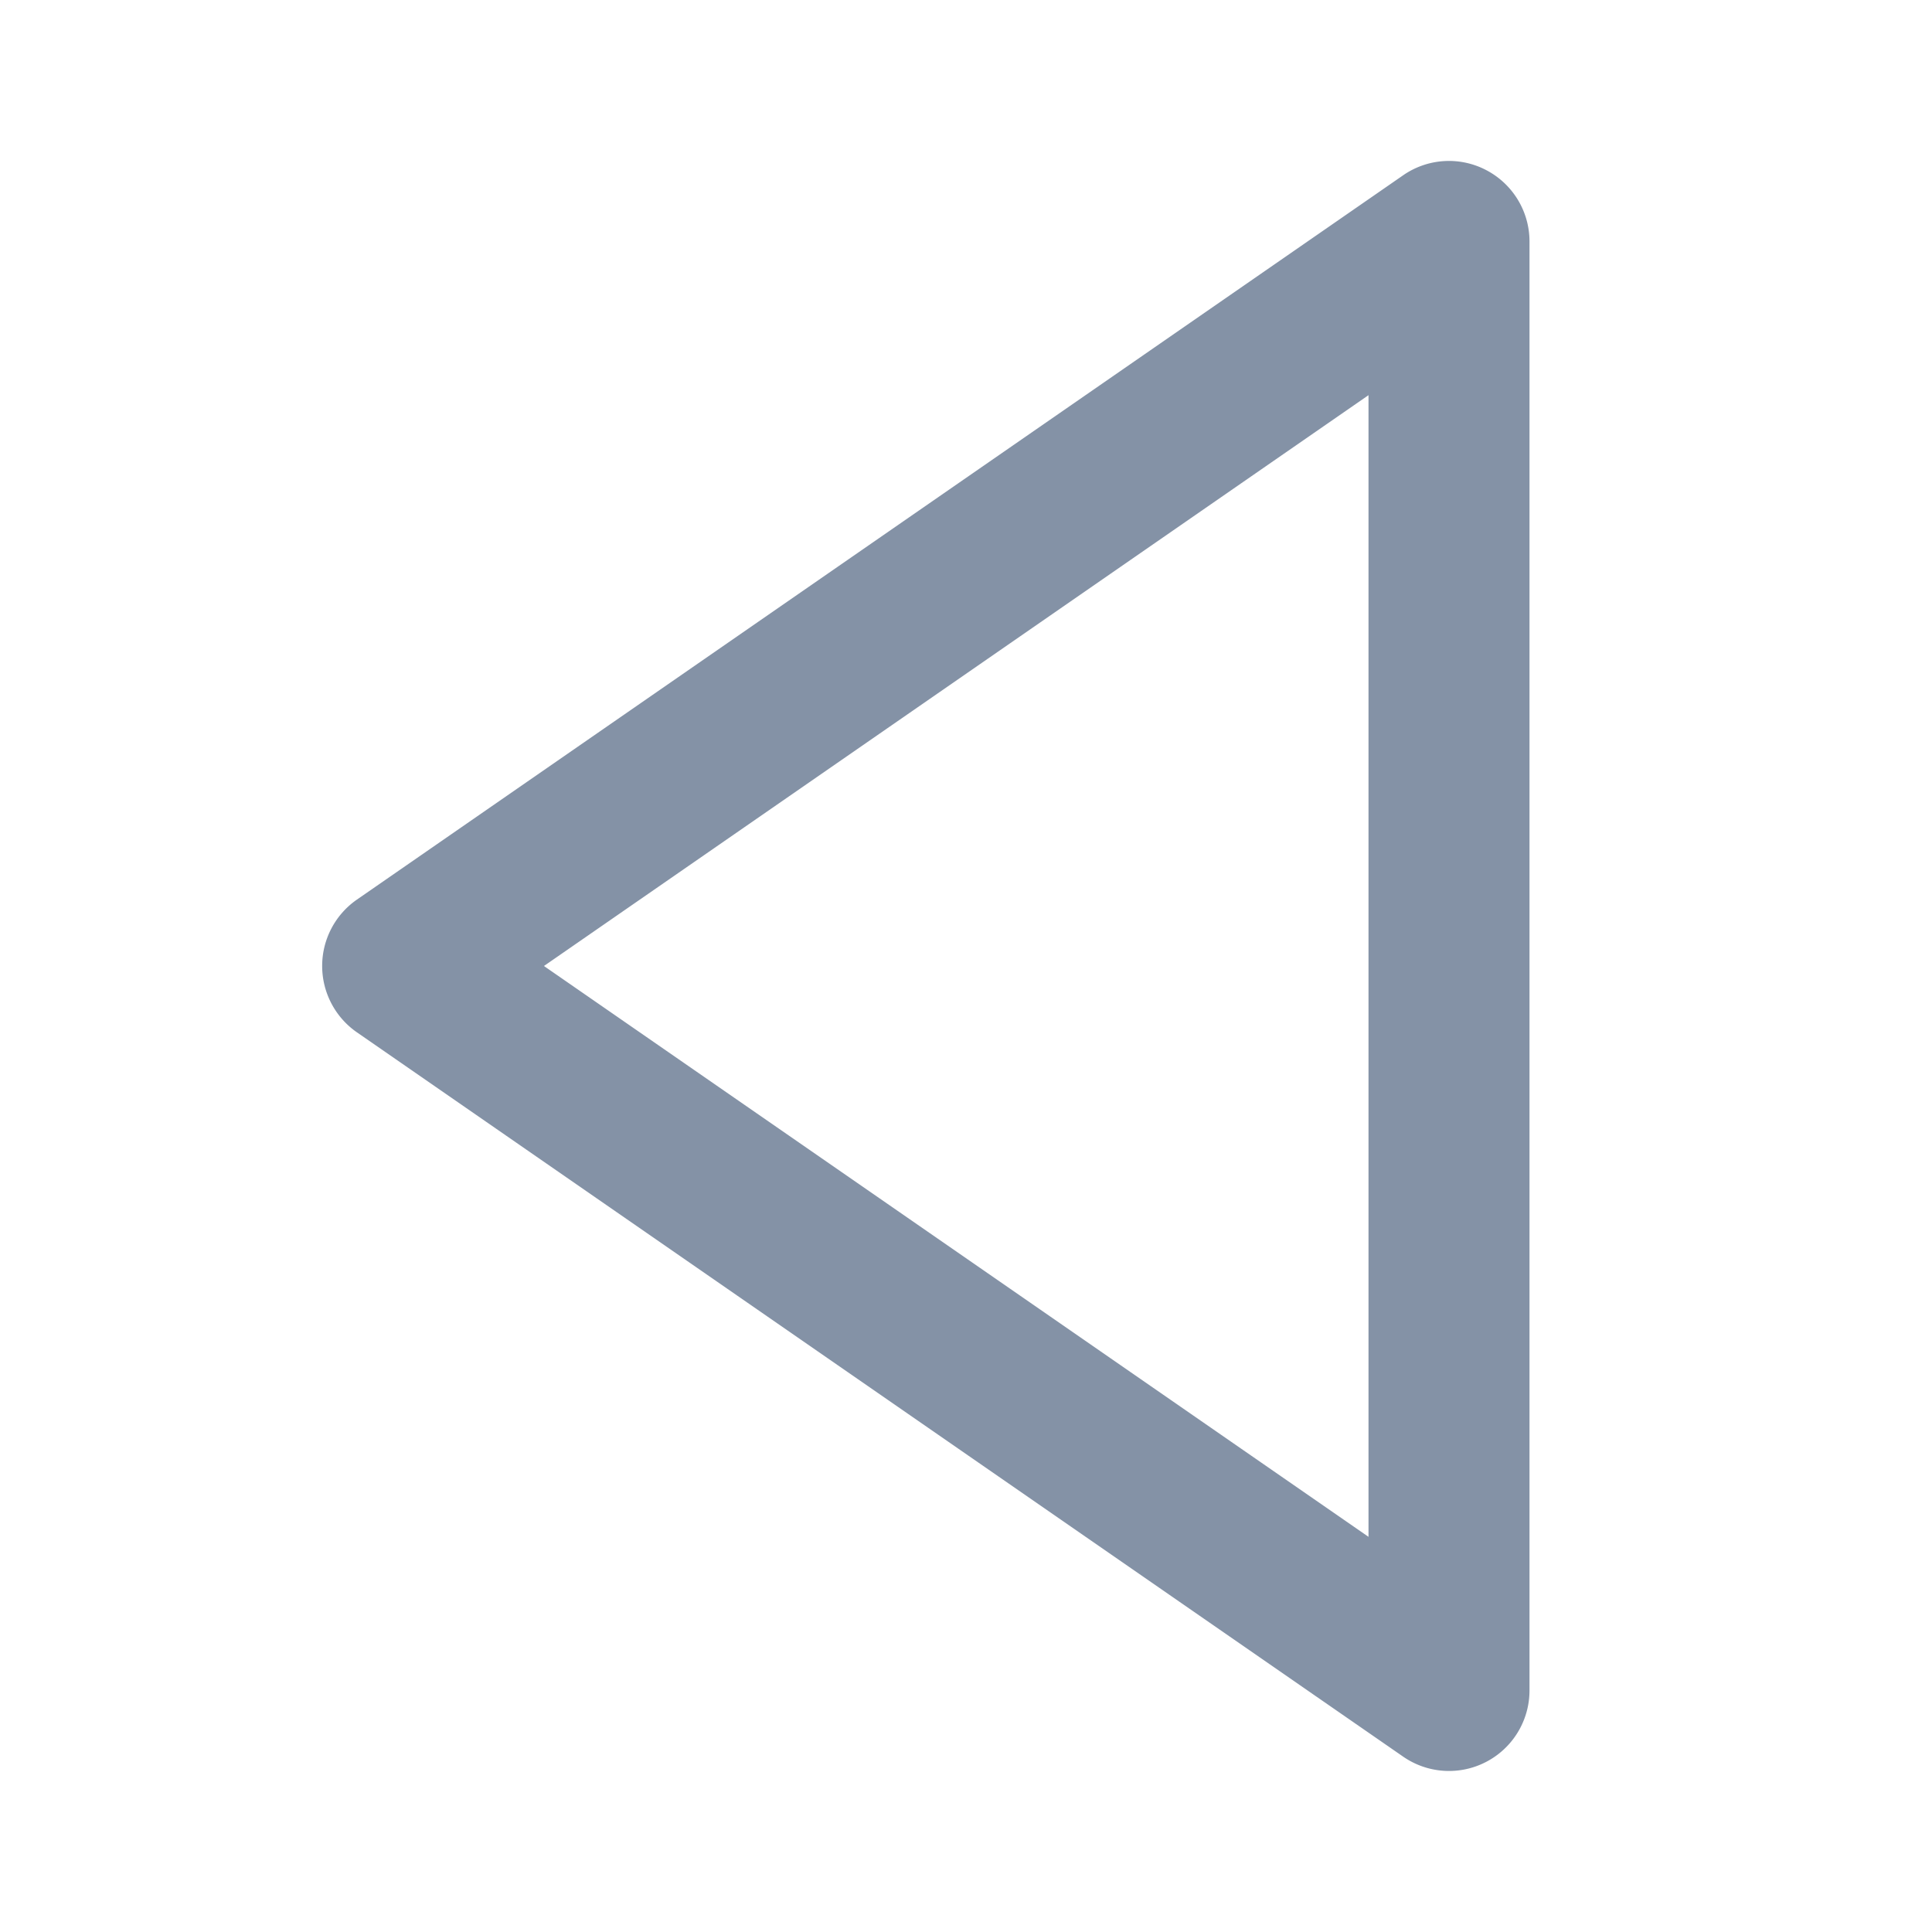 <svg width="30px" height="30px" viewBox="0 0 24 24" xmlns="http://www.w3.org/2000/svg">
    <path fill="#8492a6" d="M18.464 2.114a.998.998 0 0 0-1.033.063l-13 9a1.003 1.003 0 0 0 0 1.645l13 9A1 1 0 0 0 19 21V3a1 1 0 0 0-.536-.886zM17 19.091L6.757 12L17 4.909v14.182z"/>
</svg>